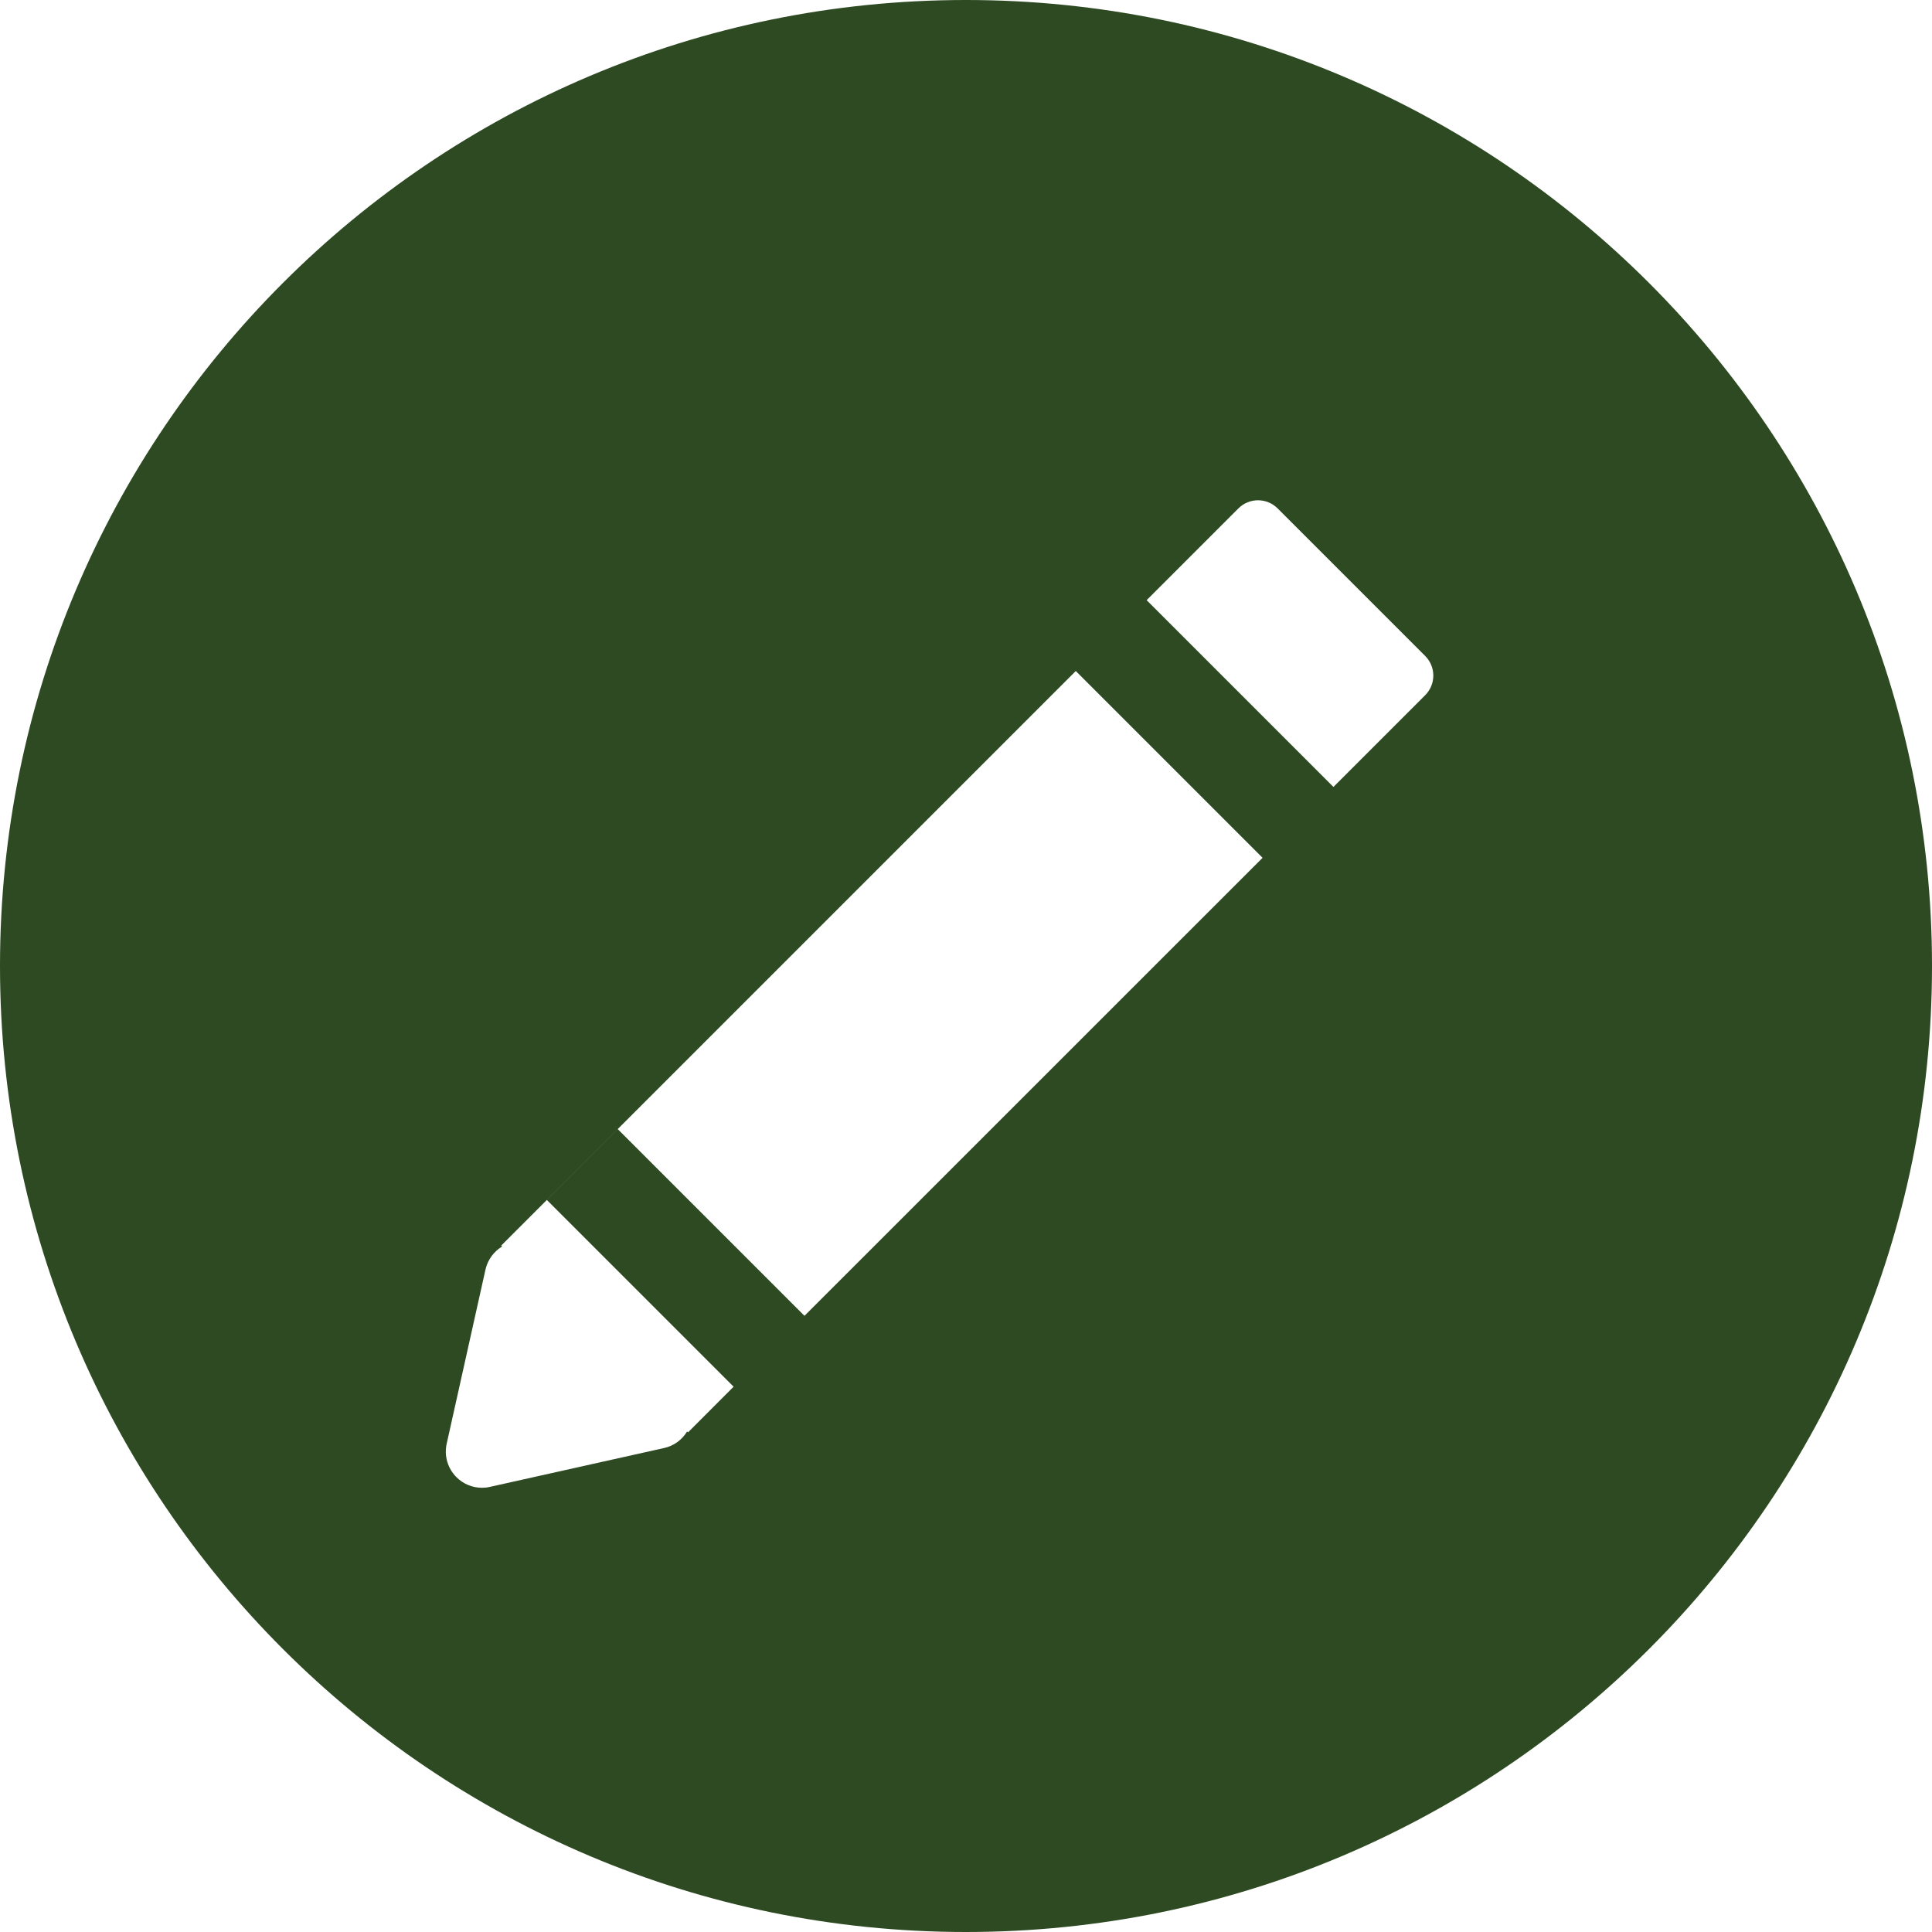 <svg width="28" height="28" viewBox="0 0 28 28" fill="none" xmlns="http://www.w3.org/2000/svg">
<g clip-path="url(#clip0)">
<path d="M13.999 0C6.268 0 0 6.268 0 14C0 21.731 6.268 28 13.999 28C21.731 28 28 21.732 28 14C28 6.268 21.731 0 13.999 0ZM20.655 10.075L19.325 11.405L16.618 8.698L15.591 9.725L18.298 12.432L11.659 19.07L8.953 16.364L7.926 17.391L10.632 20.097L9.971 20.759L9.958 20.746C9.885 20.867 9.766 20.955 9.624 20.986L7.1 21.549C7.062 21.558 7.024 21.562 6.986 21.562C6.848 21.562 6.714 21.508 6.615 21.408C6.488 21.281 6.434 21.098 6.474 20.922L7.036 18.399C7.068 18.258 7.156 18.138 7.277 18.065L7.264 18.052L17.948 7.368C18.105 7.211 18.359 7.211 18.516 7.368L20.655 9.507C20.812 9.664 20.812 9.918 20.655 10.075Z" fill="#2D4A22"/>
</g>
<defs>
<clipPath id="clip0">
<rect width="28" height="28" fill="white"/>
</clipPath>
</defs>
</svg>
